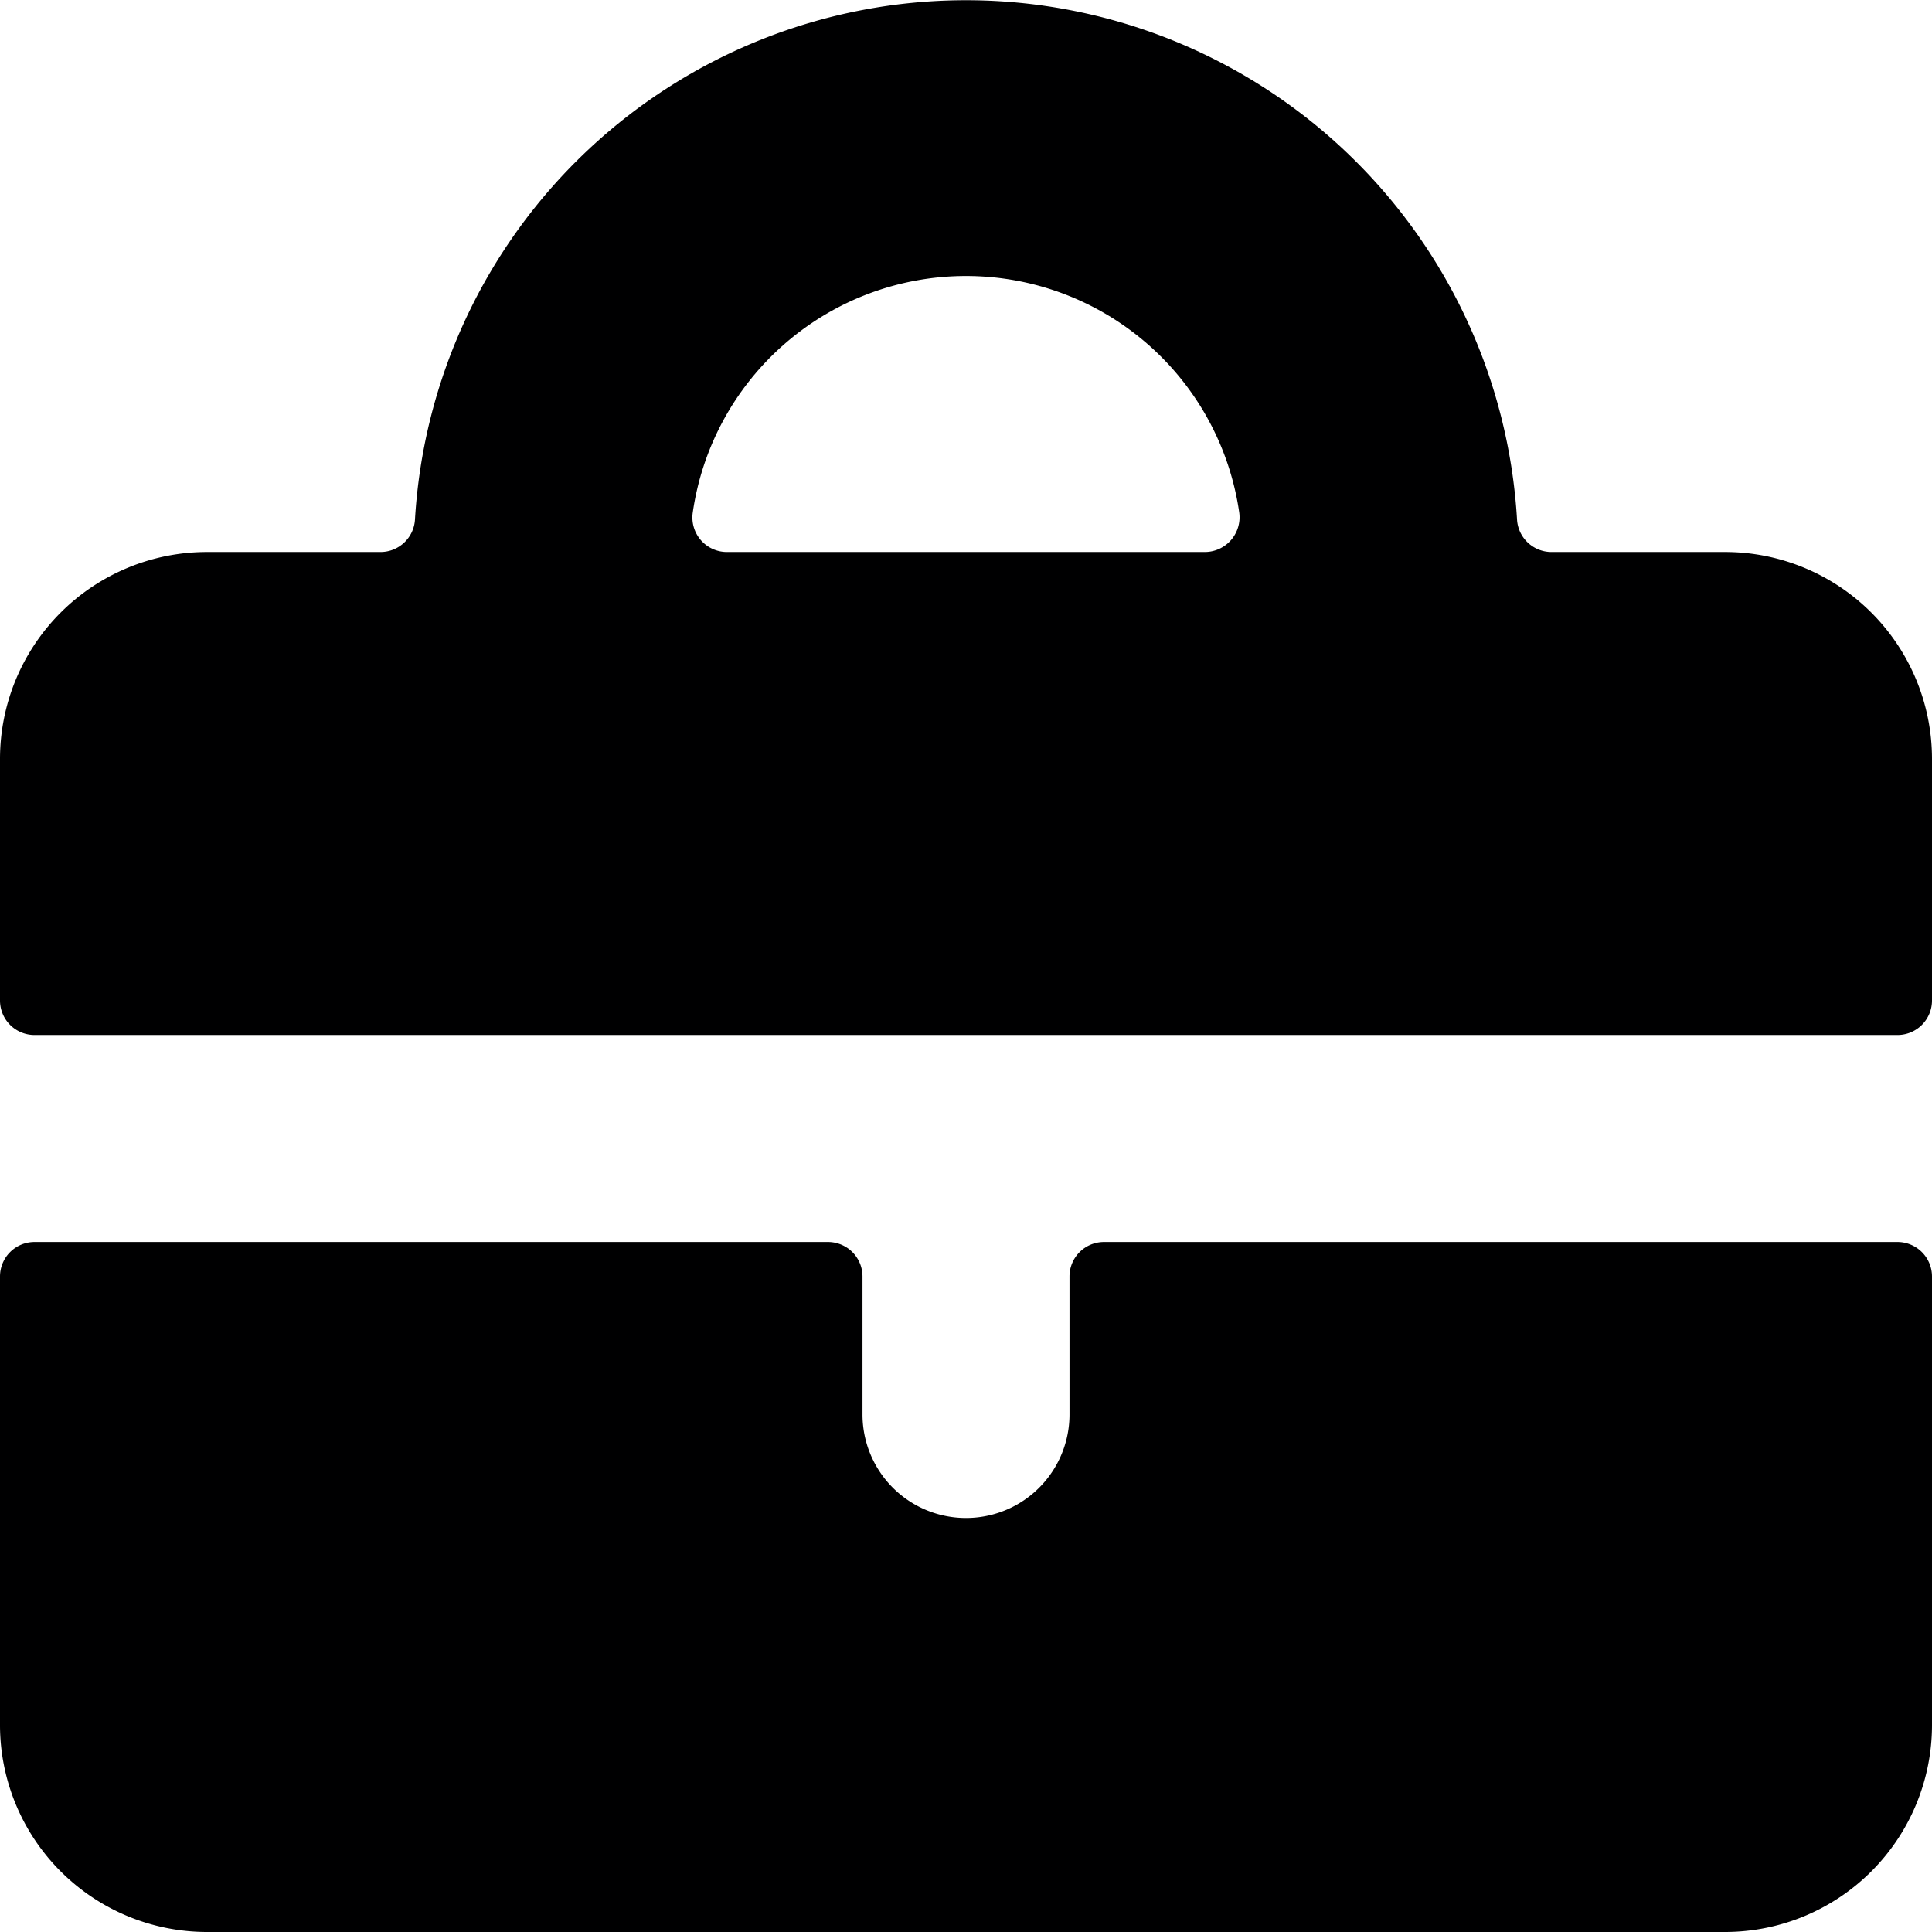 <svg xmlns="http://www.w3.org/2000/svg" viewBox="0 0 14 14">
  <g>
    <path d="M8,9a.25.25,0,0,0-.25.25v1a.75.75,0,0,1-1.5,0v-1A.25.25,0,0,0,6,9H.25A.25.25,0,0,0,0,9.25V12.5A1.5,1.5,0,0,0,1.5,14h11A1.5,1.5,0,0,0,14,12.5V9.25A.25.25,0,0,0,13.75,9Z" style="fill: #000001"/>
    <path d="M13.75,7.5A.25.25,0,0,0,14,7.25V5.5A1.5,1.5,0,0,0,12.5,4H11.243a.25.25,0,0,1-.25-.235,4,4,0,0,0-7.986,0A.25.25,0,0,1,2.758,4H1.5A1.5,1.5,0,0,0,0,5.5V7.25a.25.25,0,0,0,.25.25ZM7,2A2,2,0,0,1,8.98,3.714.252.252,0,0,1,8.732,4H5.268a.25.25,0,0,1-.248-.286A2,2,0,0,1,7,2Z" style="fill: #000001"/>
  </g>
</svg>
